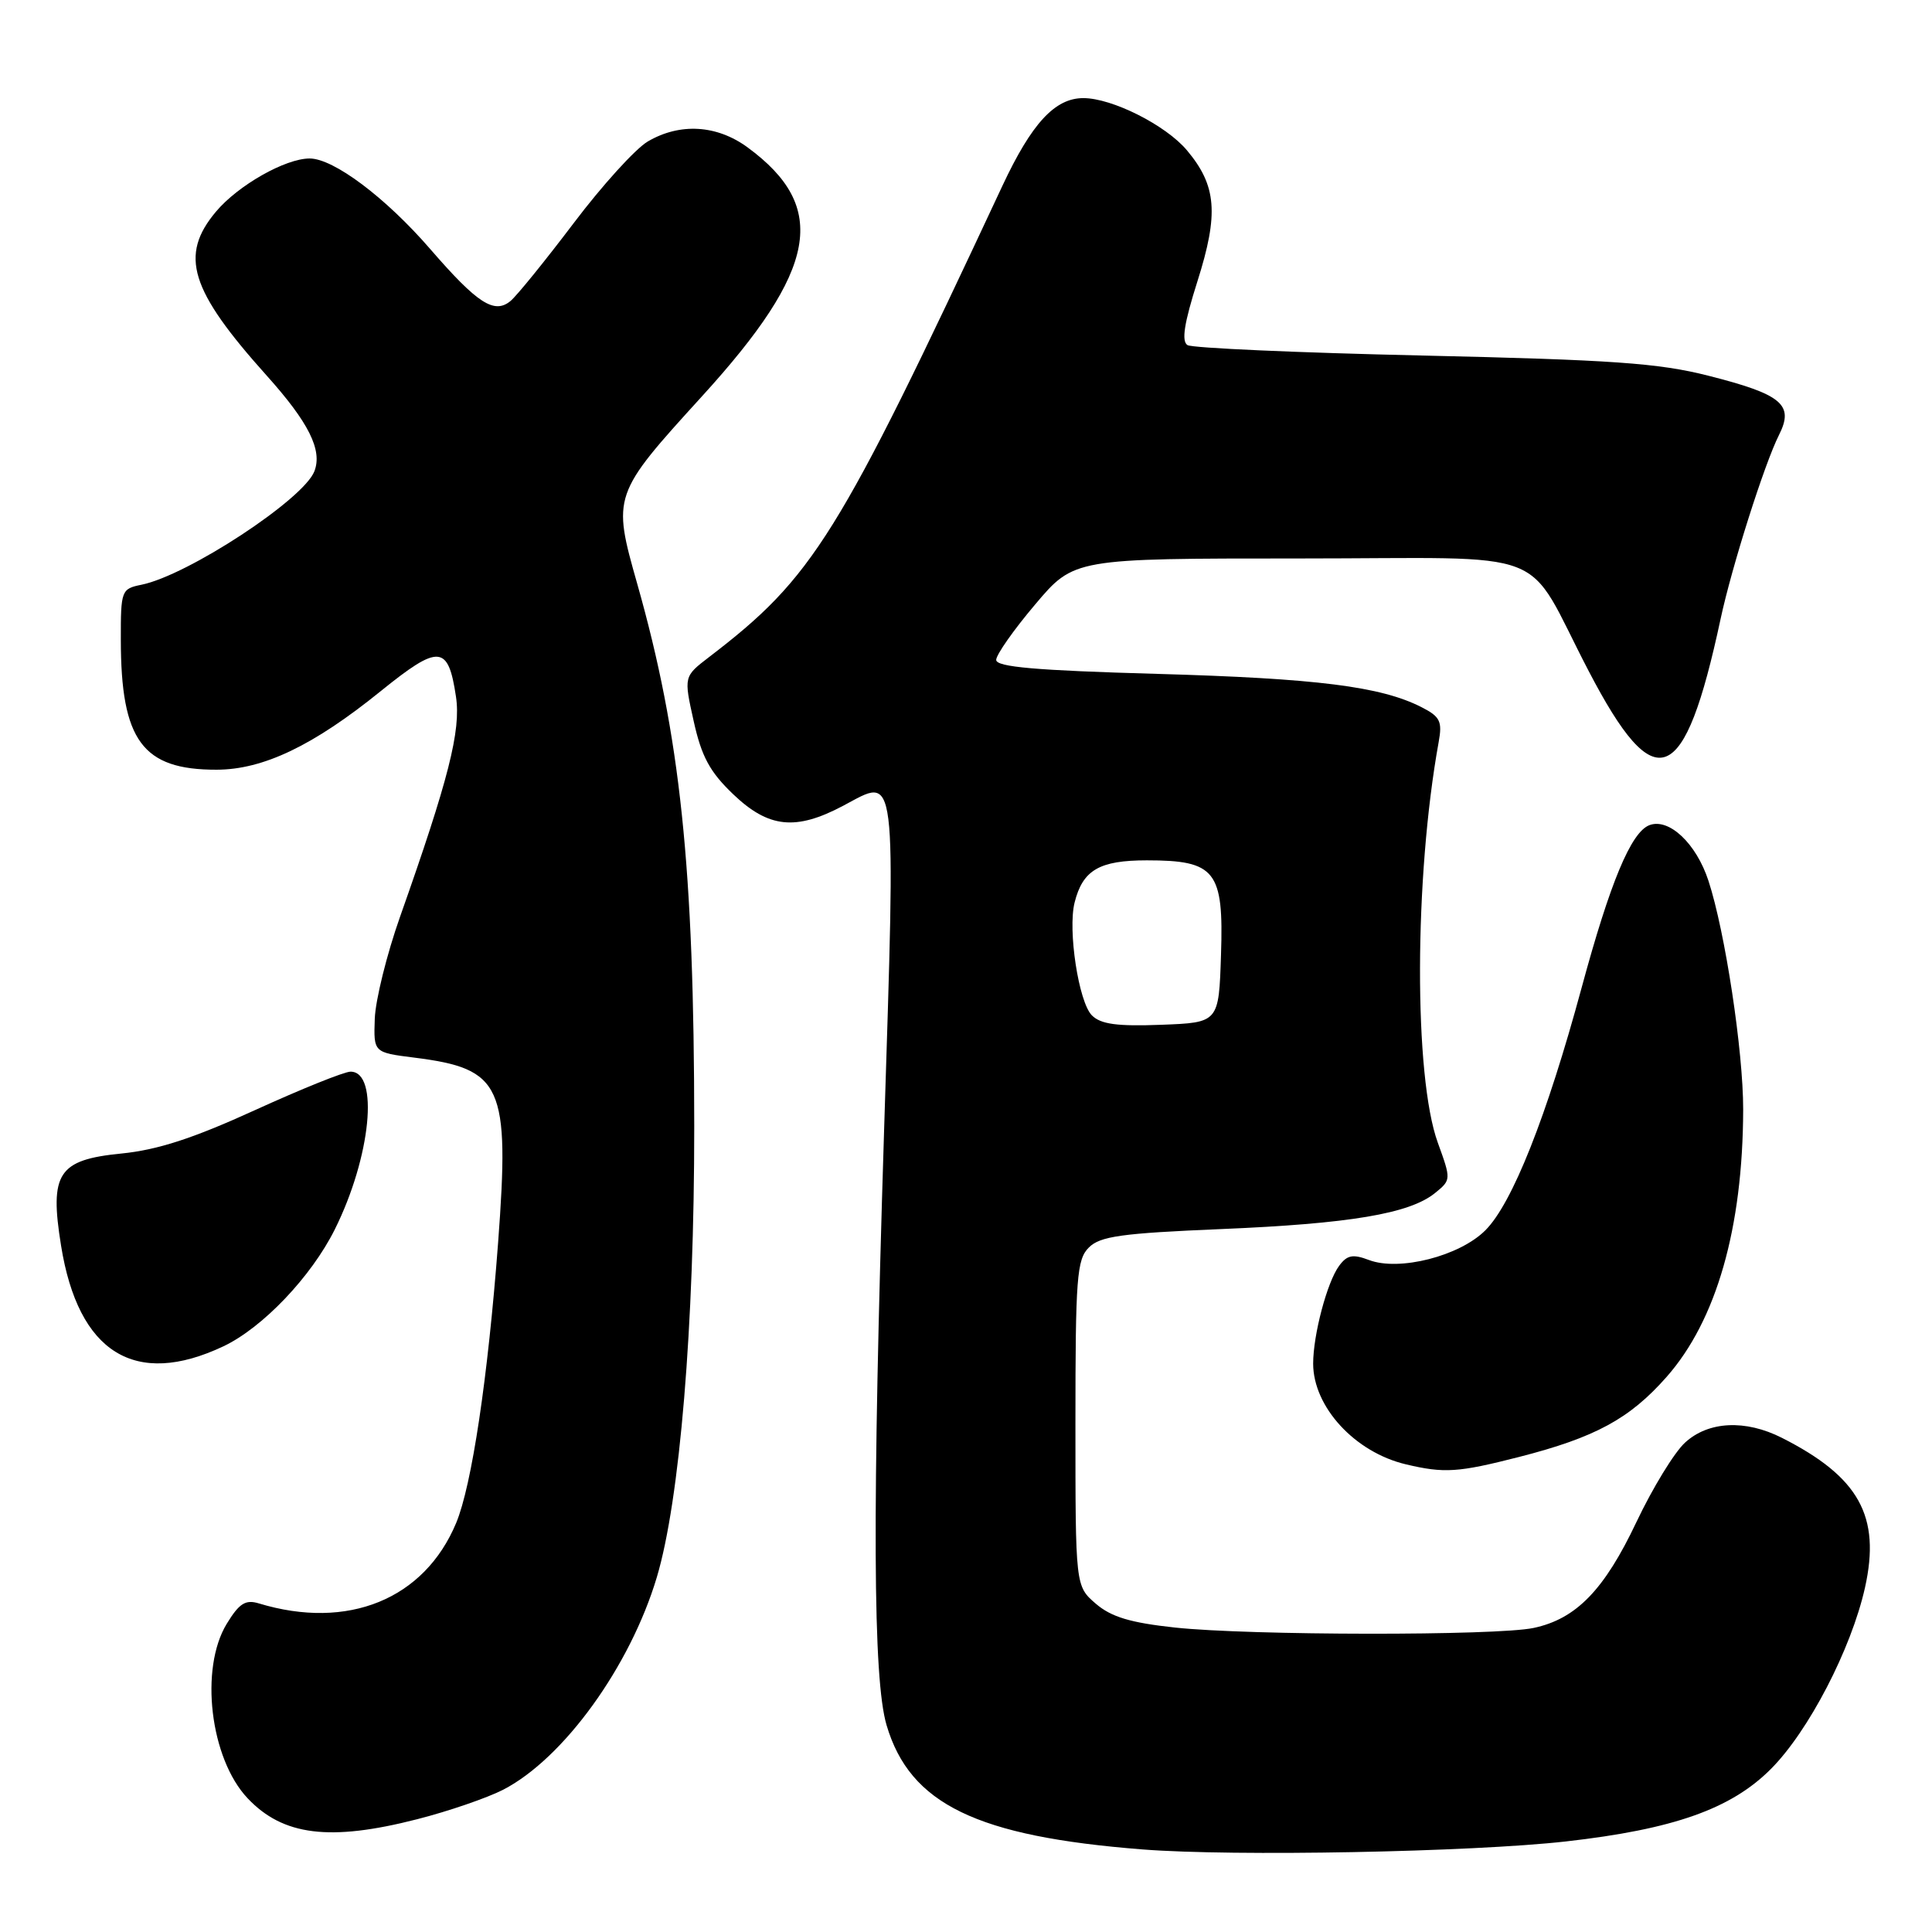 <?xml version="1.0" encoding="UTF-8" standalone="no"?>
<!DOCTYPE svg PUBLIC "-//W3C//DTD SVG 1.1//EN" "http://www.w3.org/Graphics/SVG/1.1/DTD/svg11.dtd" >
<svg xmlns="http://www.w3.org/2000/svg" xmlns:xlink="http://www.w3.org/1999/xlink" version="1.1" viewBox="0 0 256 256">
 <g >
 <path fill="currentColor"
d=" M 207.50 244.00 C 221.73 242.39 229.36 239.70 234.63 234.42 C 239.63 229.43 245.30 218.50 247.12 210.37 C 249.23 200.91 246.34 195.70 236.11 190.52 C 231.27 188.07 226.37 188.31 223.28 191.15 C 221.86 192.44 218.97 197.18 216.84 201.67 C 212.58 210.67 208.86 214.51 203.22 215.71 C 198.29 216.76 165.57 216.72 155.70 215.66 C 149.78 215.02 147.25 214.26 145.20 212.50 C 142.50 210.17 142.50 210.17 142.50 188.62 C 142.50 169.31 142.68 166.89 144.28 165.30 C 145.76 163.81 148.62 163.41 161.78 162.86 C 178.85 162.15 186.77 160.82 190.14 158.09 C 192.29 156.35 192.29 156.30 190.52 151.42 C 187.33 142.65 187.38 116.28 190.63 98.33 C 191.13 95.58 190.83 94.96 188.35 93.70 C 182.98 90.96 174.48 89.89 153.25 89.29 C 137.28 88.84 132.00 88.38 132.00 87.44 C 132.00 86.76 134.32 83.45 137.16 80.10 C 142.31 74.00 142.31 74.00 172.13 74.00 C 206.54 74.00 201.77 72.15 210.50 88.90 C 219.36 105.92 223.19 104.41 227.99 82.00 C 229.47 75.09 233.81 61.42 235.73 57.63 C 237.75 53.62 236.14 52.26 226.35 49.78 C 219.77 48.11 213.65 47.68 188.50 47.11 C 172.00 46.74 157.98 46.12 157.35 45.73 C 156.53 45.21 156.90 42.84 158.67 37.26 C 161.51 28.31 161.21 24.60 157.27 19.91 C 154.47 16.58 147.36 13.00 143.55 13.00 C 139.78 13.00 136.70 16.34 132.82 24.63 C 110.98 71.35 107.79 76.47 93.95 87.07 C 90.60 89.64 90.60 89.64 91.92 95.57 C 92.96 100.26 94.06 102.29 97.16 105.25 C 101.84 109.72 105.44 110.10 111.72 106.77 C 118.93 102.95 118.68 100.91 117.14 150.00 C 115.56 200.45 115.66 222.48 117.48 228.61 C 120.58 239.06 129.41 243.34 151.40 245.06 C 163.51 246.01 194.97 245.41 207.50 244.00 Z  M 55.26 241.06 C 59.43 240.00 64.56 238.23 66.67 237.15 C 74.68 233.01 83.49 220.83 87.03 209.00 C 90.08 198.79 92.00 175.71 91.99 149.28 C 91.98 114.90 90.15 97.52 84.44 77.37 C 81.12 65.68 81.18 65.51 93.01 52.52 C 108.35 35.69 109.86 27.46 99.06 19.53 C 94.98 16.54 90.09 16.25 85.83 18.75 C 84.20 19.71 79.78 24.58 76.02 29.56 C 72.25 34.54 68.49 39.18 67.65 39.88 C 65.49 41.67 63.26 40.22 56.99 32.98 C 51.08 26.16 44.20 21.00 41.03 21.00 C 37.81 21.00 31.56 24.55 28.63 28.03 C 23.74 33.84 25.16 38.42 35.34 49.77 C 40.91 55.98 42.74 59.64 41.66 62.44 C 40.24 66.16 24.89 76.23 18.75 77.48 C 16.08 78.02 16.00 78.23 16.01 84.77 C 16.02 98.13 18.88 102.01 28.70 101.99 C 34.88 101.98 41.52 98.80 50.41 91.61 C 58.18 85.33 59.39 85.42 60.42 92.32 C 61.09 96.80 59.46 103.23 53.00 121.50 C 51.25 126.45 49.75 132.52 49.66 134.98 C 49.50 139.46 49.50 139.46 54.89 140.14 C 66.57 141.61 67.56 143.80 66.00 164.68 C 64.65 182.57 62.52 196.82 60.44 201.81 C 56.22 211.91 46.09 216.04 34.30 212.46 C 32.53 211.92 31.70 212.45 30.05 215.15 C 26.42 221.10 27.84 233.02 32.81 238.28 C 37.49 243.24 43.71 244.02 55.26 241.06 Z  M 201.26 193.06 C 211.39 190.47 215.95 187.99 220.84 182.44 C 227.44 174.95 230.94 162.71 230.98 147.00 C 230.99 139.30 228.59 123.45 226.38 116.71 C 224.76 111.75 221.14 108.35 218.55 109.34 C 216.12 110.28 213.36 116.89 209.57 130.89 C 204.95 147.95 200.38 159.47 196.82 163.02 C 193.41 166.44 185.40 168.48 181.40 166.96 C 179.26 166.15 178.50 166.29 177.44 167.73 C 175.85 169.88 174.00 176.86 174.00 180.69 C 174.01 186.43 179.53 192.43 186.28 194.03 C 191.38 195.24 193.20 195.12 201.26 193.06 Z  M 29.61 178.39 C 34.80 175.93 41.24 169.17 44.36 162.91 C 49.14 153.32 50.27 142.00 46.45 142.00 C 45.62 142.00 39.92 144.30 33.78 147.10 C 25.57 150.85 20.88 152.37 16.07 152.85 C 7.70 153.68 6.54 155.45 8.09 165.05 C 10.37 179.26 17.90 183.93 29.61 178.39 Z  M 144.68 134.54 C 142.93 132.79 141.47 123.26 142.39 119.59 C 143.47 115.28 145.67 114.00 151.96 114.00 C 161.07 114.00 162.16 115.38 161.79 126.50 C 161.50 135.50 161.50 135.50 153.86 135.79 C 148.03 136.01 145.86 135.72 144.68 134.54 Z "/>
</g>
</svg>